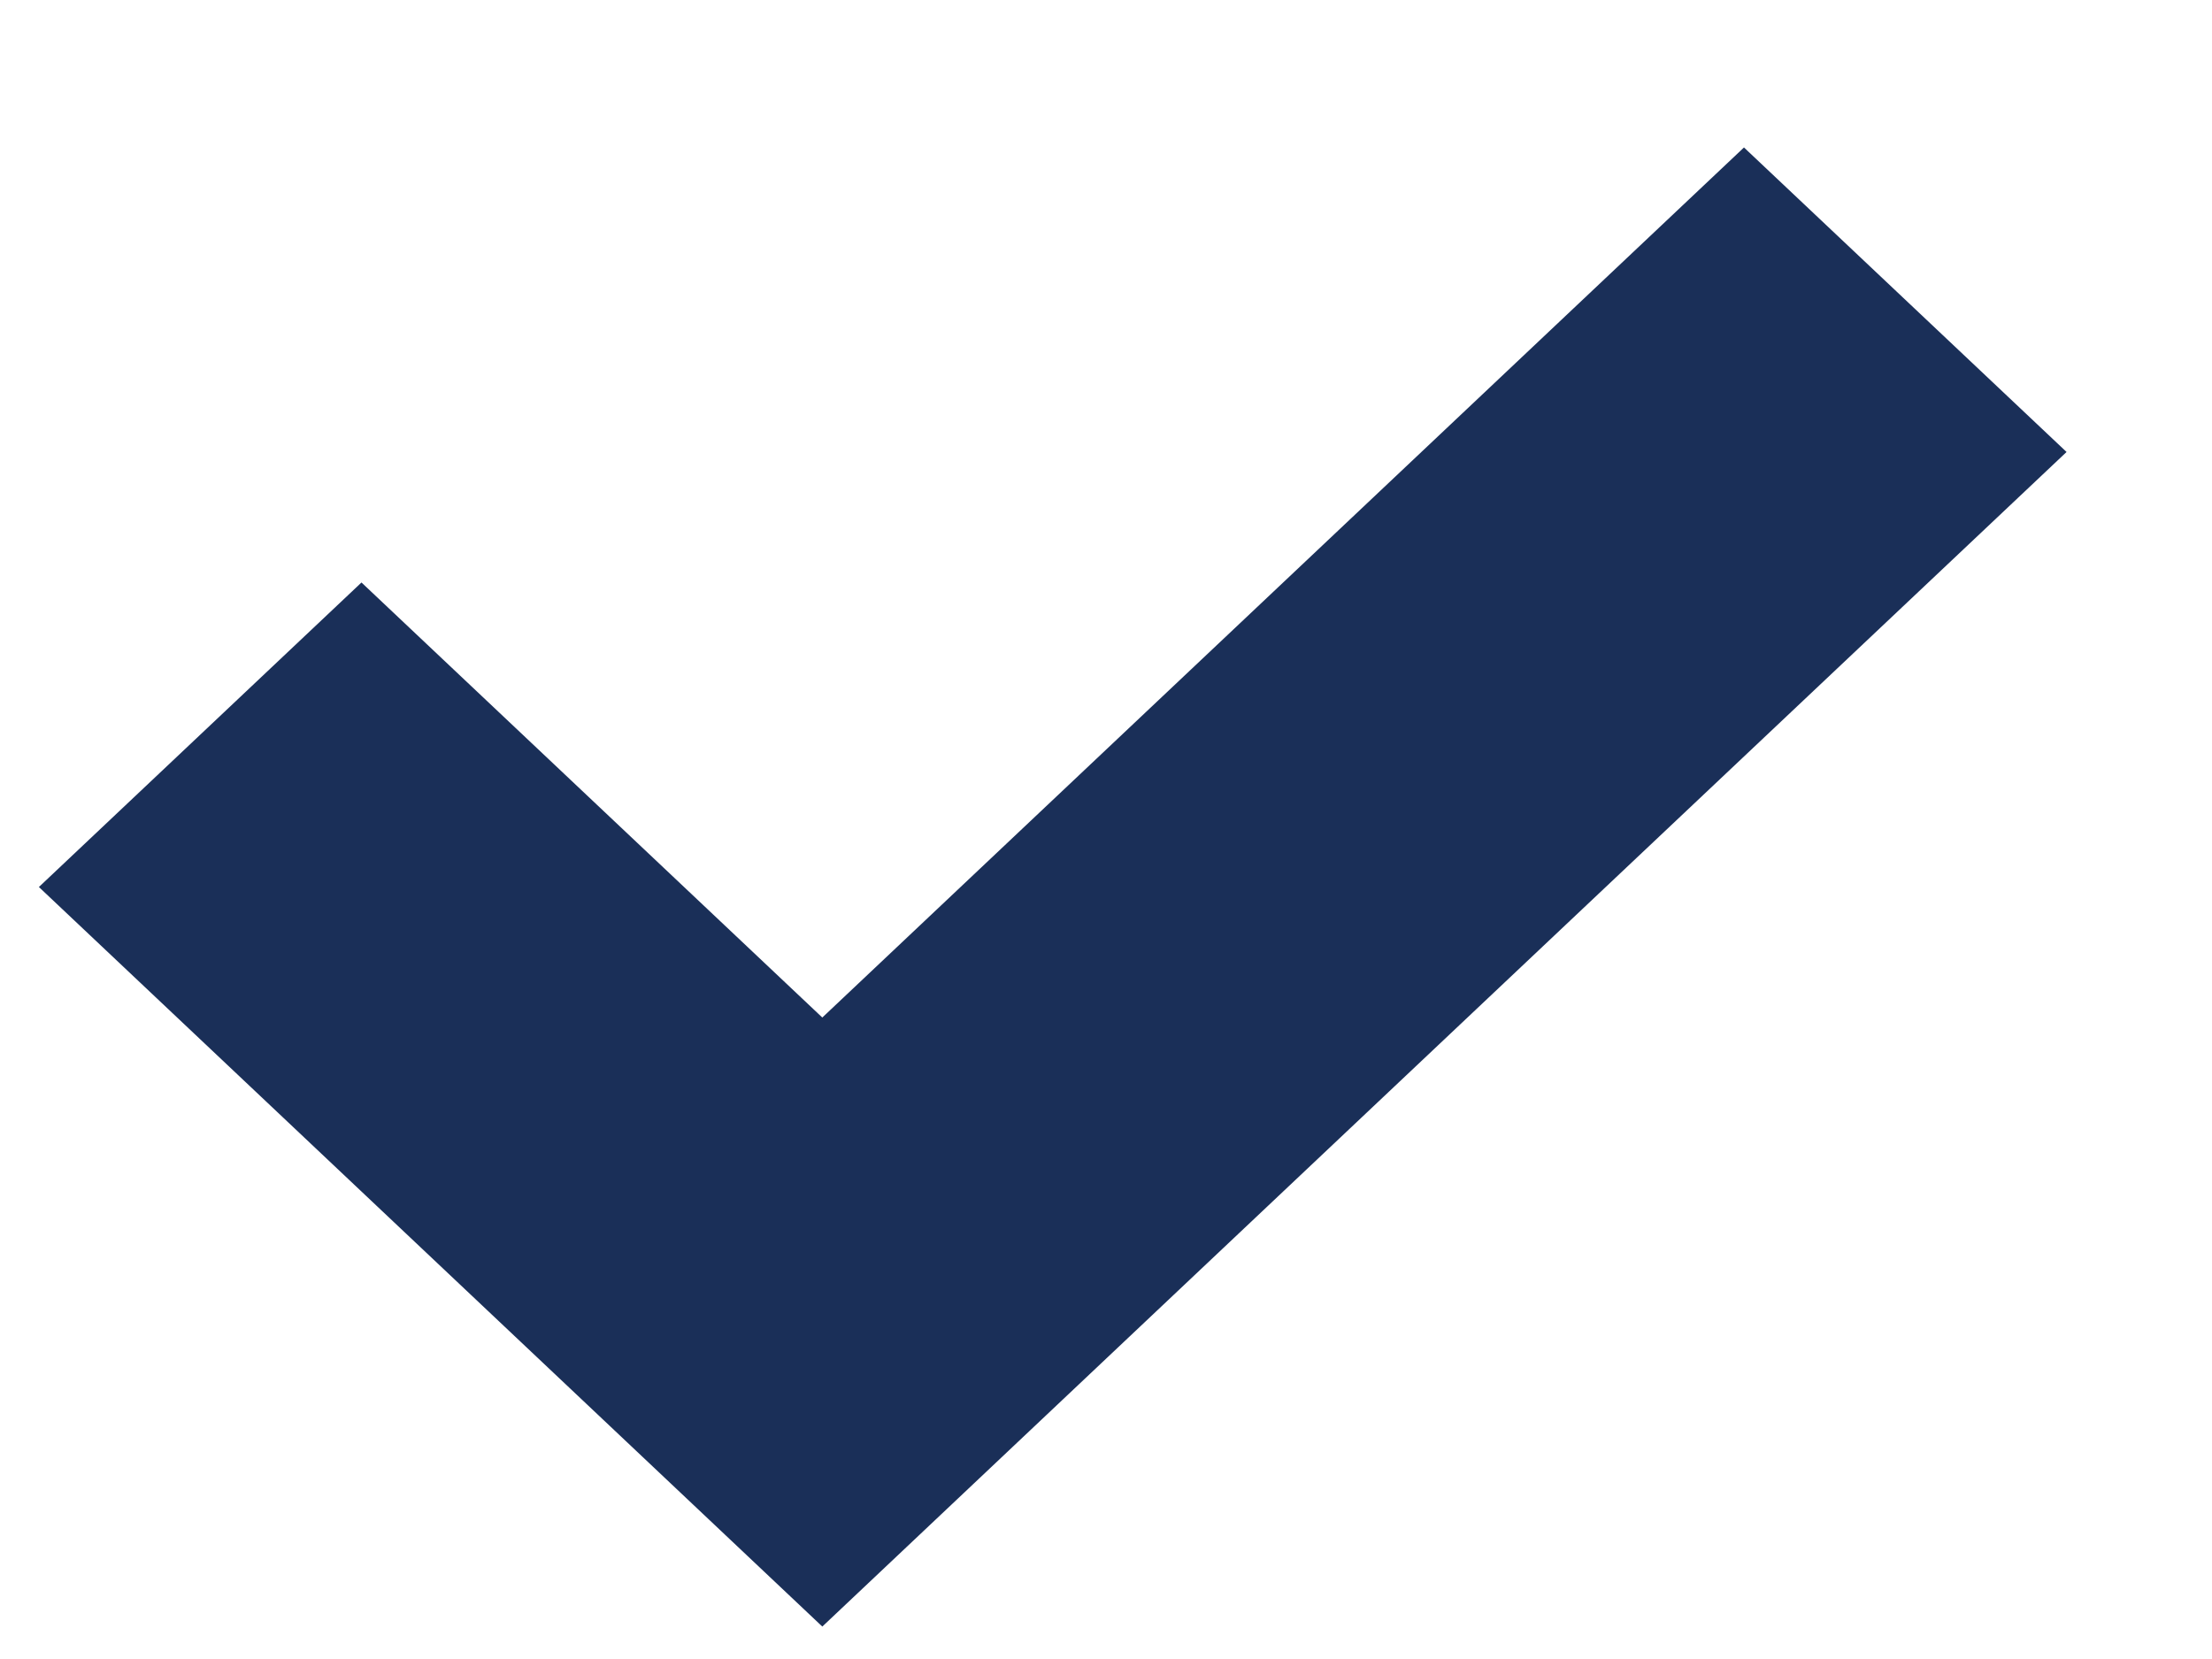 <svg xmlns="http://www.w3.org/2000/svg" width="12" height="9" fill="none" viewBox="0 0 12 9"><path fill="#1A2F58" d="M11.211 2.452L9.461 0.8L4.461 5.52L1.961 3.16L0.211 4.812L4.461 8.824L11.211 2.452Z"/></svg>